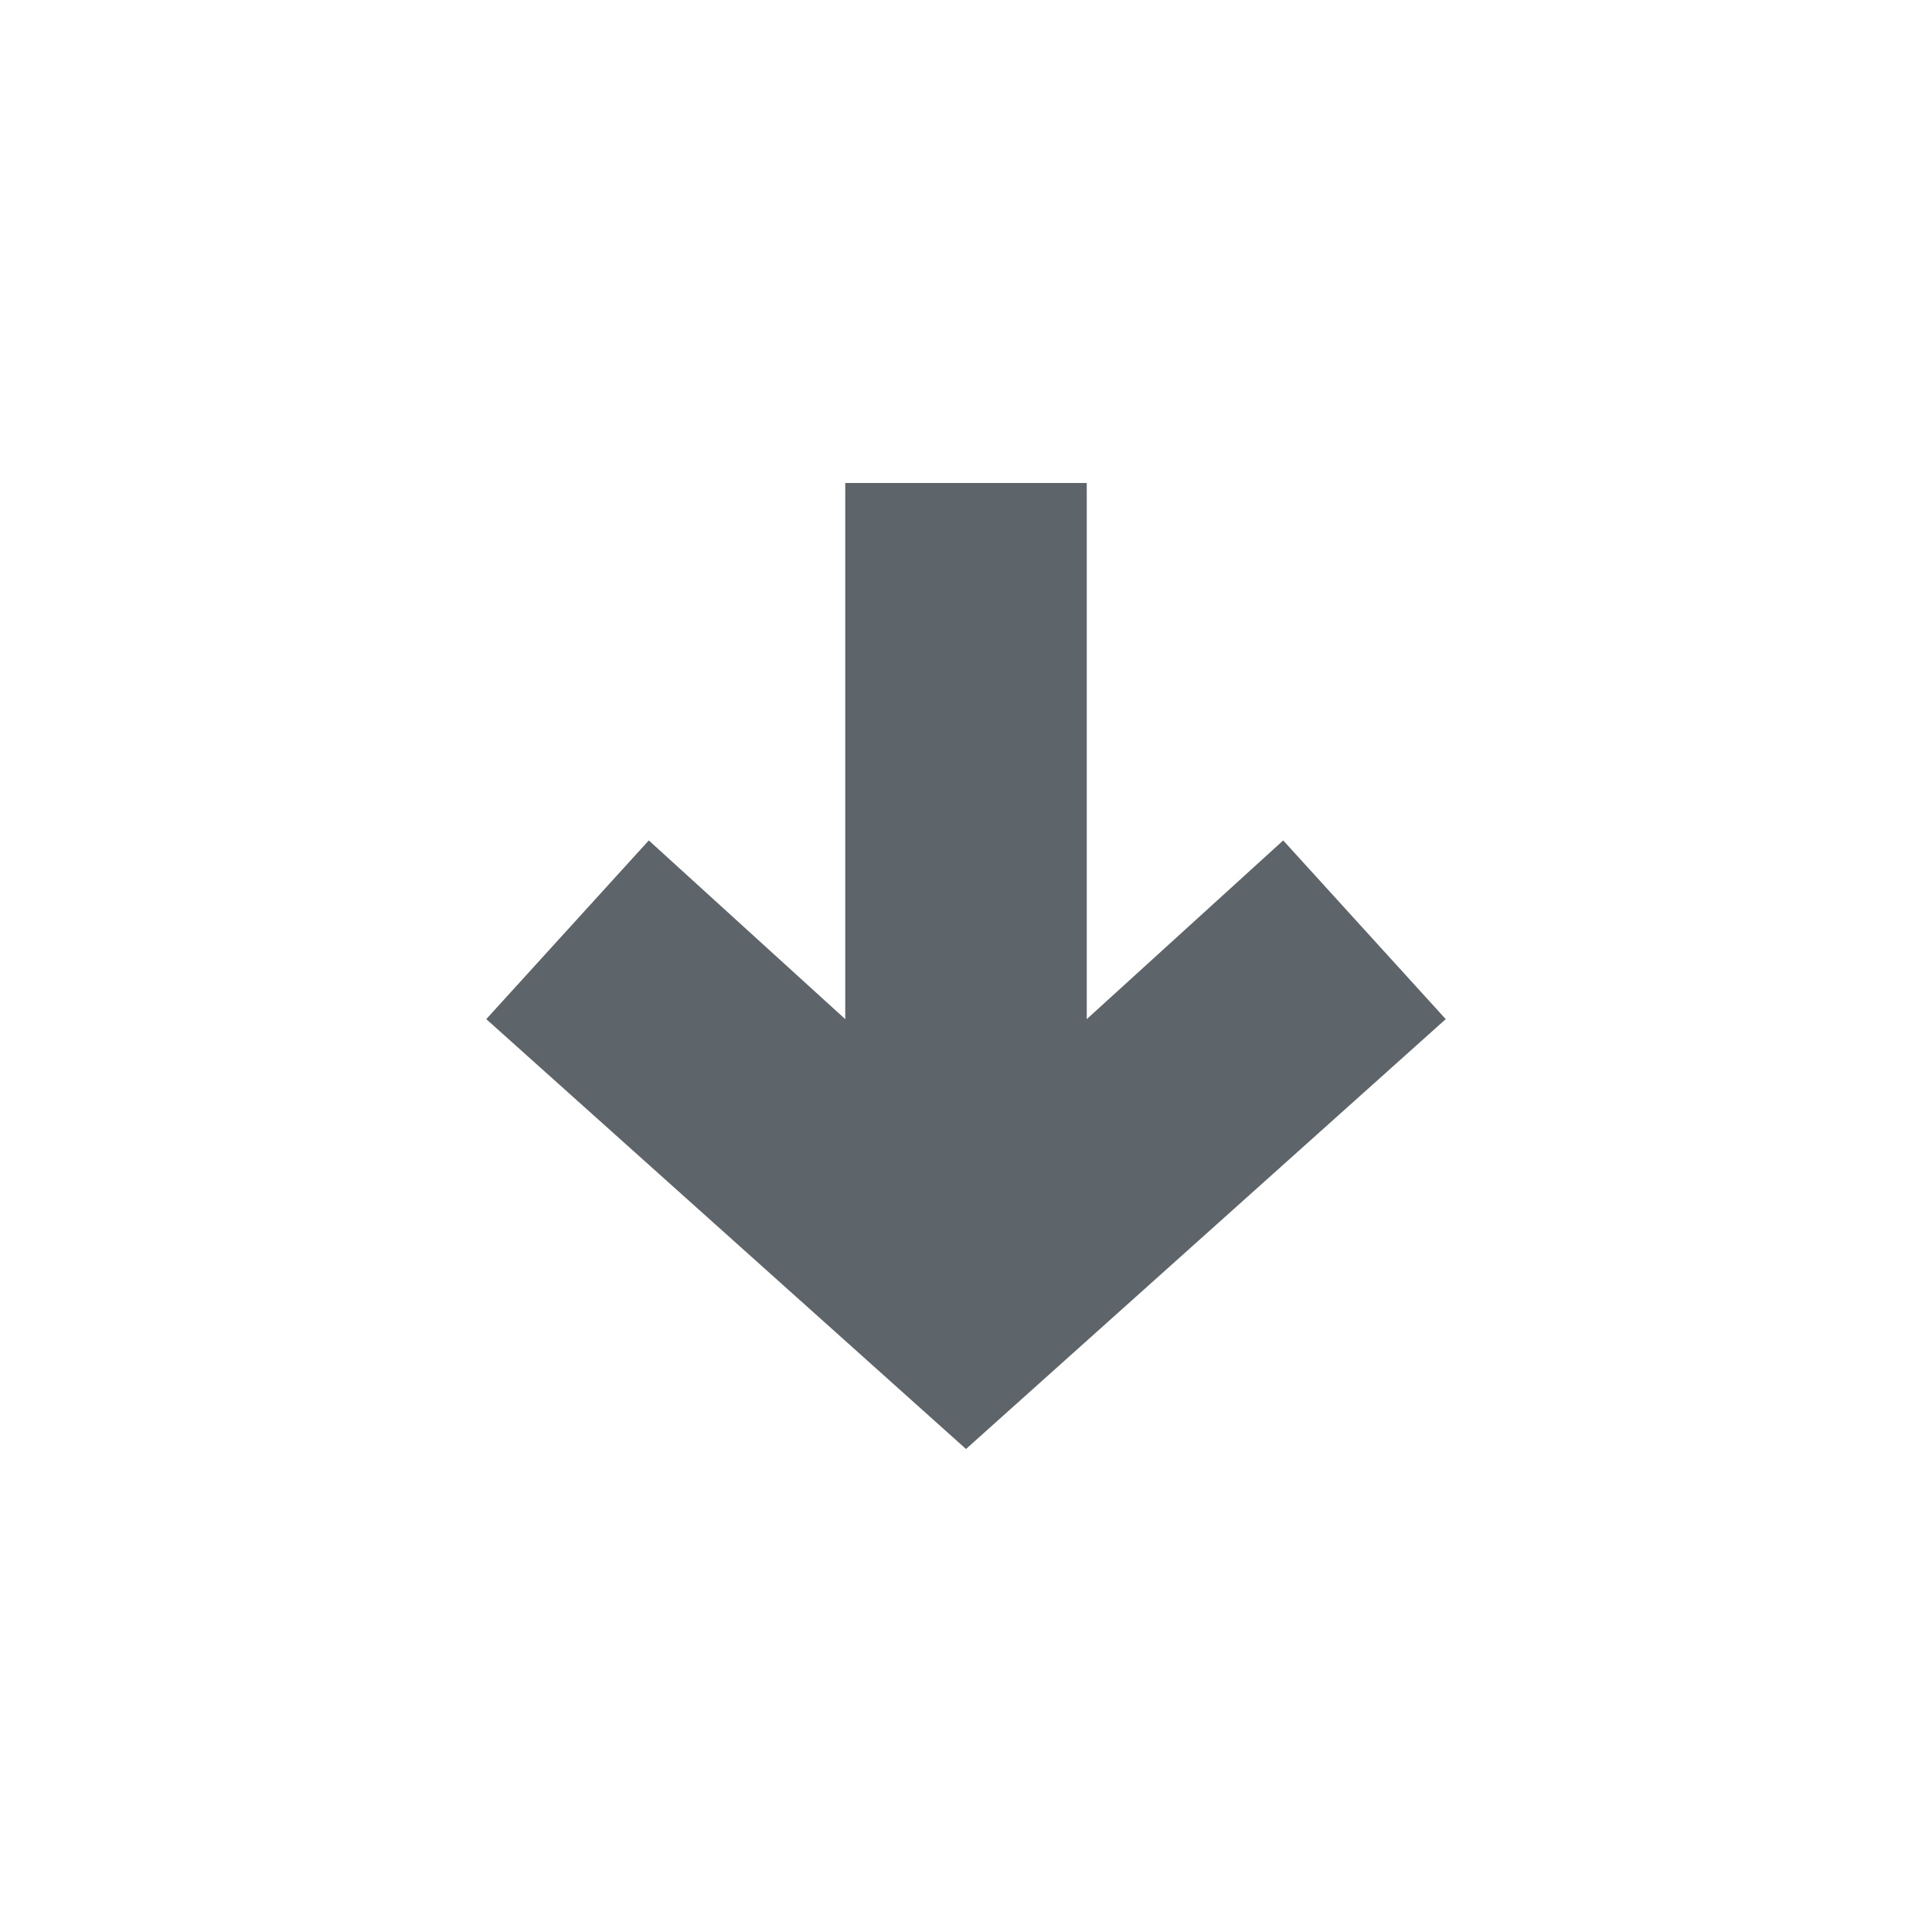 <svg xmlns="http://www.w3.org/2000/svg" width="16" height="16"><defs><style id="current-color-scheme" type="text/css"></style></defs><path d="M8 12L4.027 8.44l1.346-1.48L7 8.44V4h2v4.44l1.627-1.48 1.346 1.48z" fill="currentColor" color="#5d656b"/></svg>